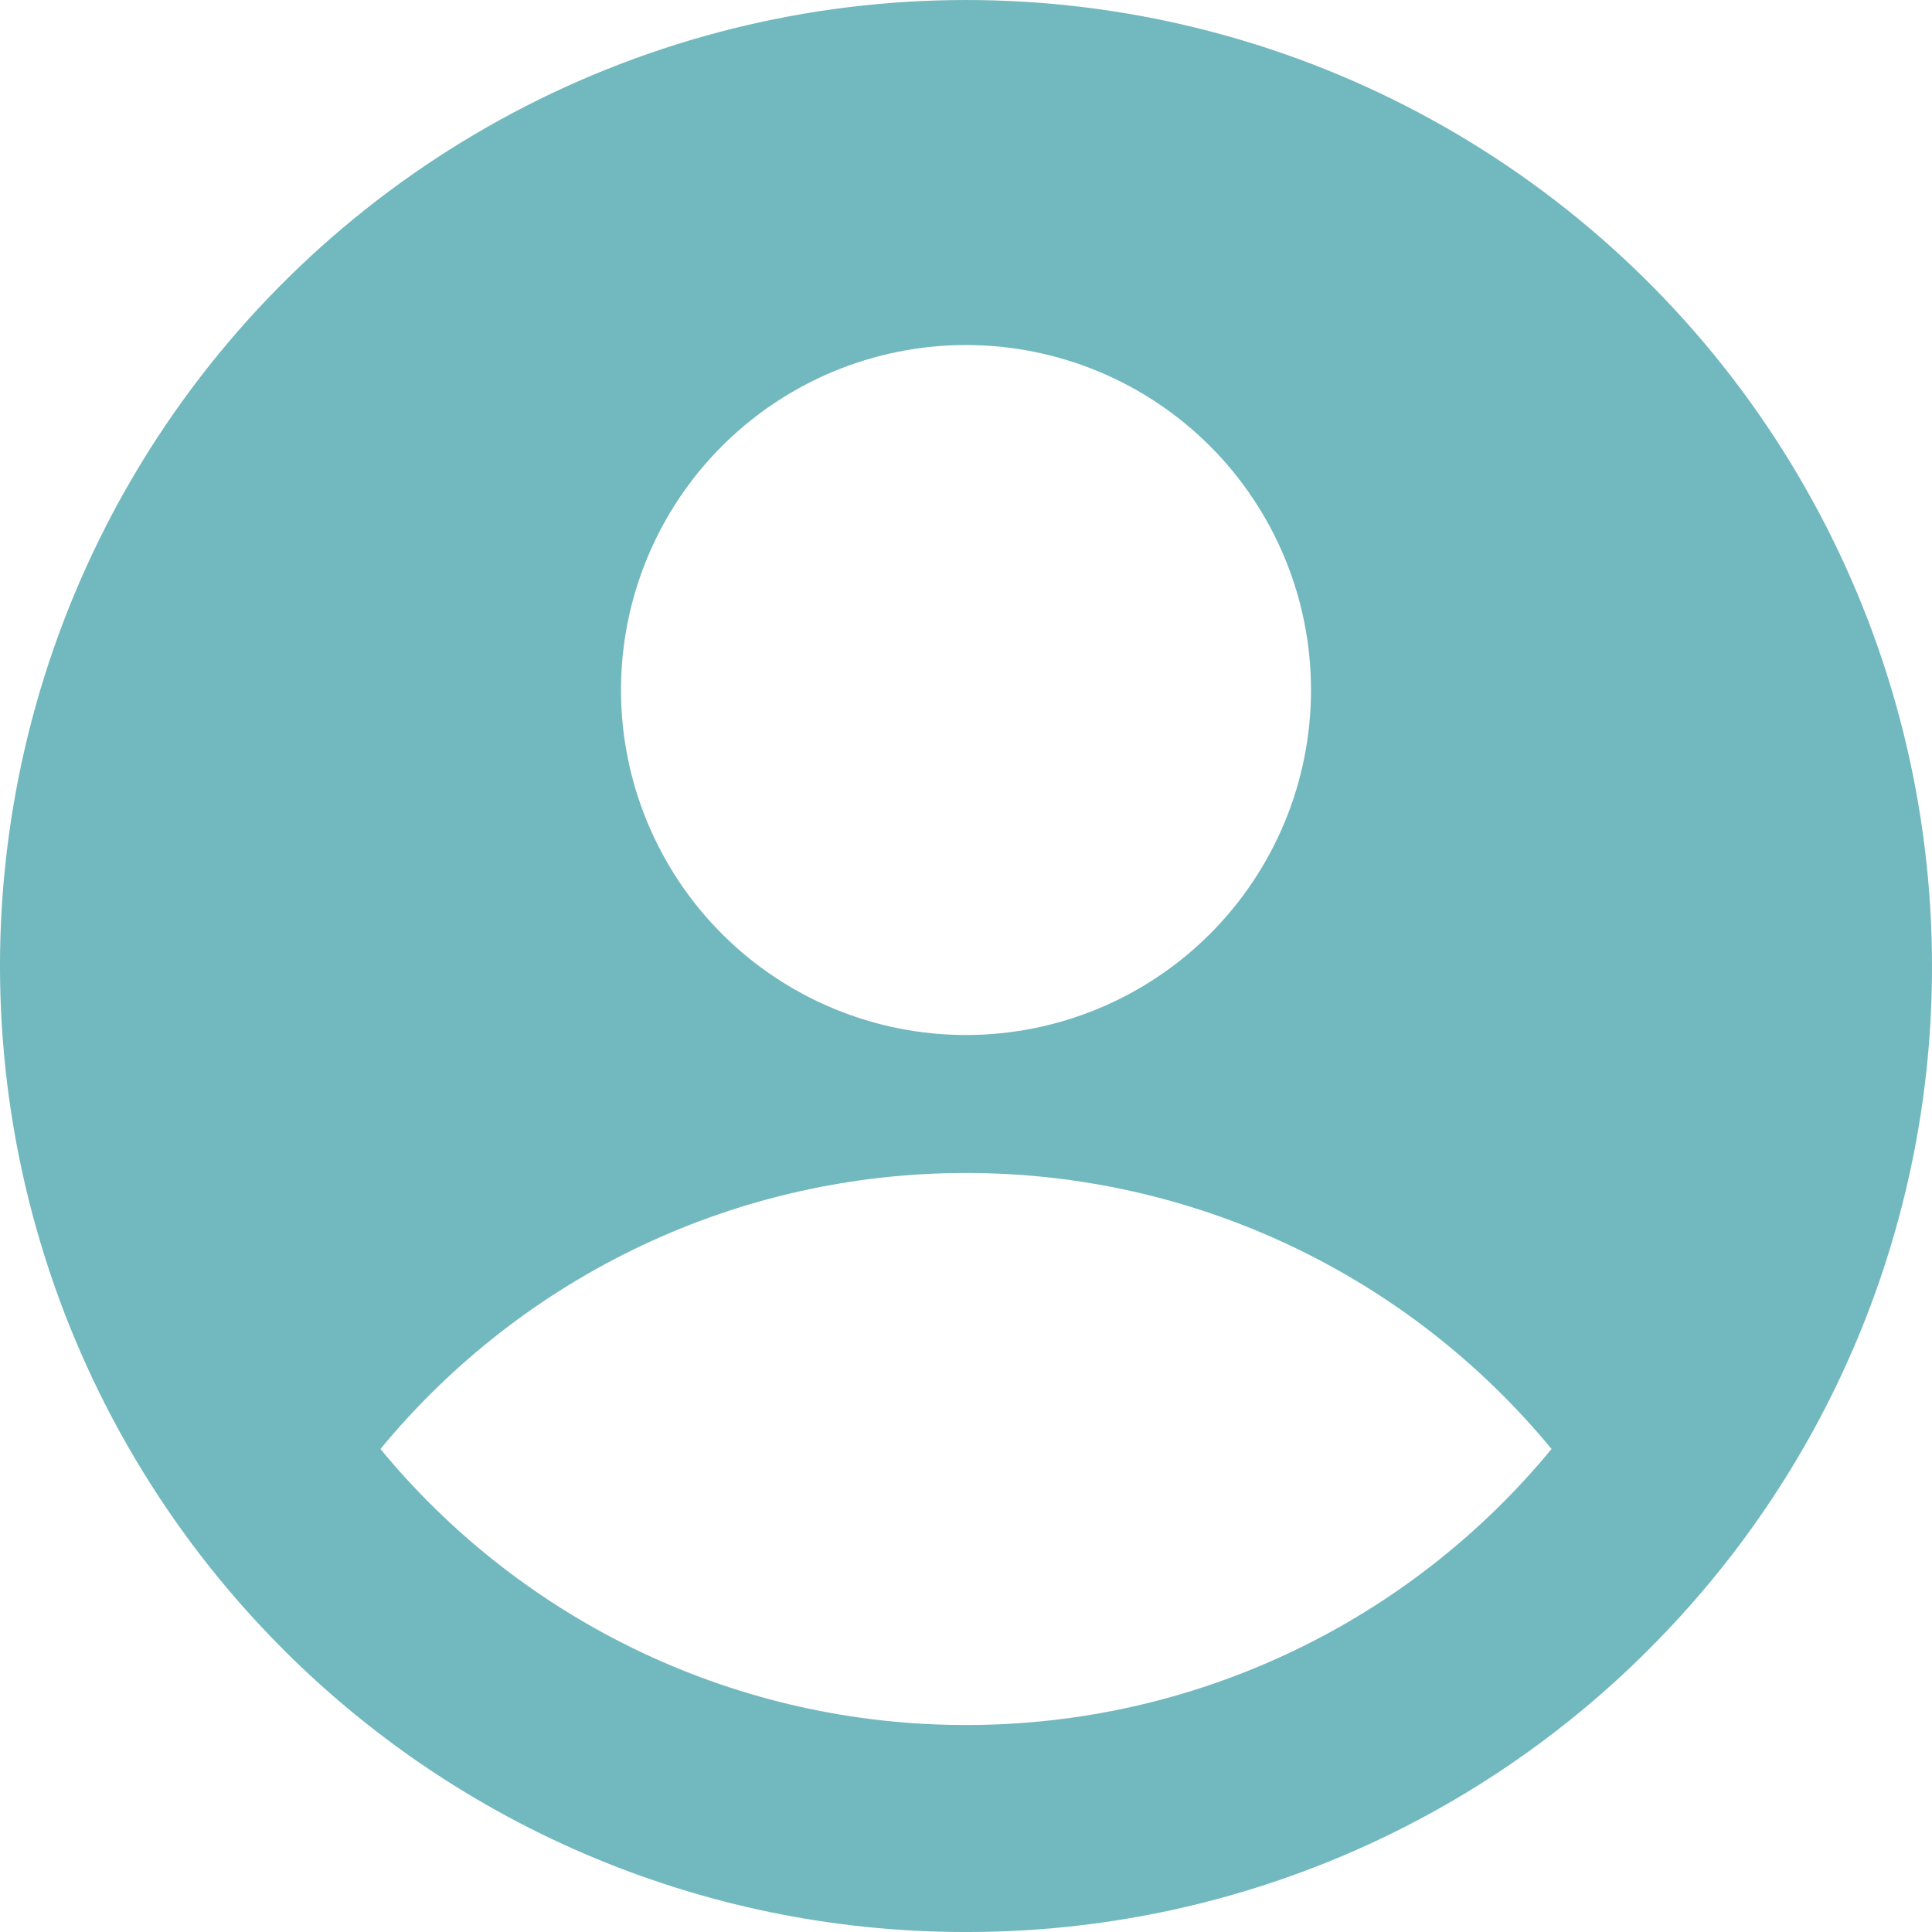 <svg width="50" height="50" viewBox="0 0 50 50" fill="none" xmlns="http://www.w3.org/2000/svg">
<g clip-path="url(#clip0_9653_74972)">
<path fill-rule="evenodd" clip-rule="evenodd" d="M50 25C50.008 31.439 47.524 37.631 43.068 42.279C40.745 44.714 37.953 46.654 34.86 47.981C31.767 49.308 28.437 49.995 25.071 50H24.929C21.563 49.995 18.233 49.308 15.14 47.981C12.047 46.654 9.255 44.714 6.932 42.279C4.107 39.325 2.049 35.723 0.939 31.788C-0.171 27.854 -0.299 23.708 0.565 19.713C1.43 15.718 3.261 11.995 5.898 8.872C8.535 5.749 11.898 3.32 15.691 1.798C19.485 0.276 23.594 -0.293 27.659 0.142C31.723 0.576 35.619 2.001 39.005 4.291C42.391 6.581 45.164 9.666 47.081 13.277C48.998 16.887 50 20.912 50 25ZM40.154 37.5C38.312 35.264 35.998 33.464 33.378 32.228C30.758 30.993 27.897 30.354 25 30.357C22.103 30.354 19.242 30.993 16.622 32.228C14.002 33.464 11.688 35.264 9.846 37.5C11.688 39.736 14.002 41.537 16.622 42.772C19.242 44.007 22.103 44.646 25 44.643C27.897 44.646 30.758 44.007 33.378 42.772C35.998 41.537 38.312 39.736 40.154 37.5ZM25 26.786C27.368 26.786 29.639 25.845 31.314 24.171C32.988 22.496 33.929 20.225 33.929 17.857C33.929 15.489 32.988 13.218 31.314 11.544C29.639 9.869 27.368 8.929 25 8.929C22.632 8.929 20.361 9.869 18.686 11.544C17.012 13.218 16.071 15.489 16.071 17.857C16.071 20.225 17.012 22.496 18.686 24.171C20.361 25.845 22.632 26.786 25 26.786Z" fill="#72B8BF"/>
</g>
<defs>
<clipPath id="clip0_9653_74972">
<rect width="50" height="50" fill="white"/>
</clipPath>
</defs>
</svg>
